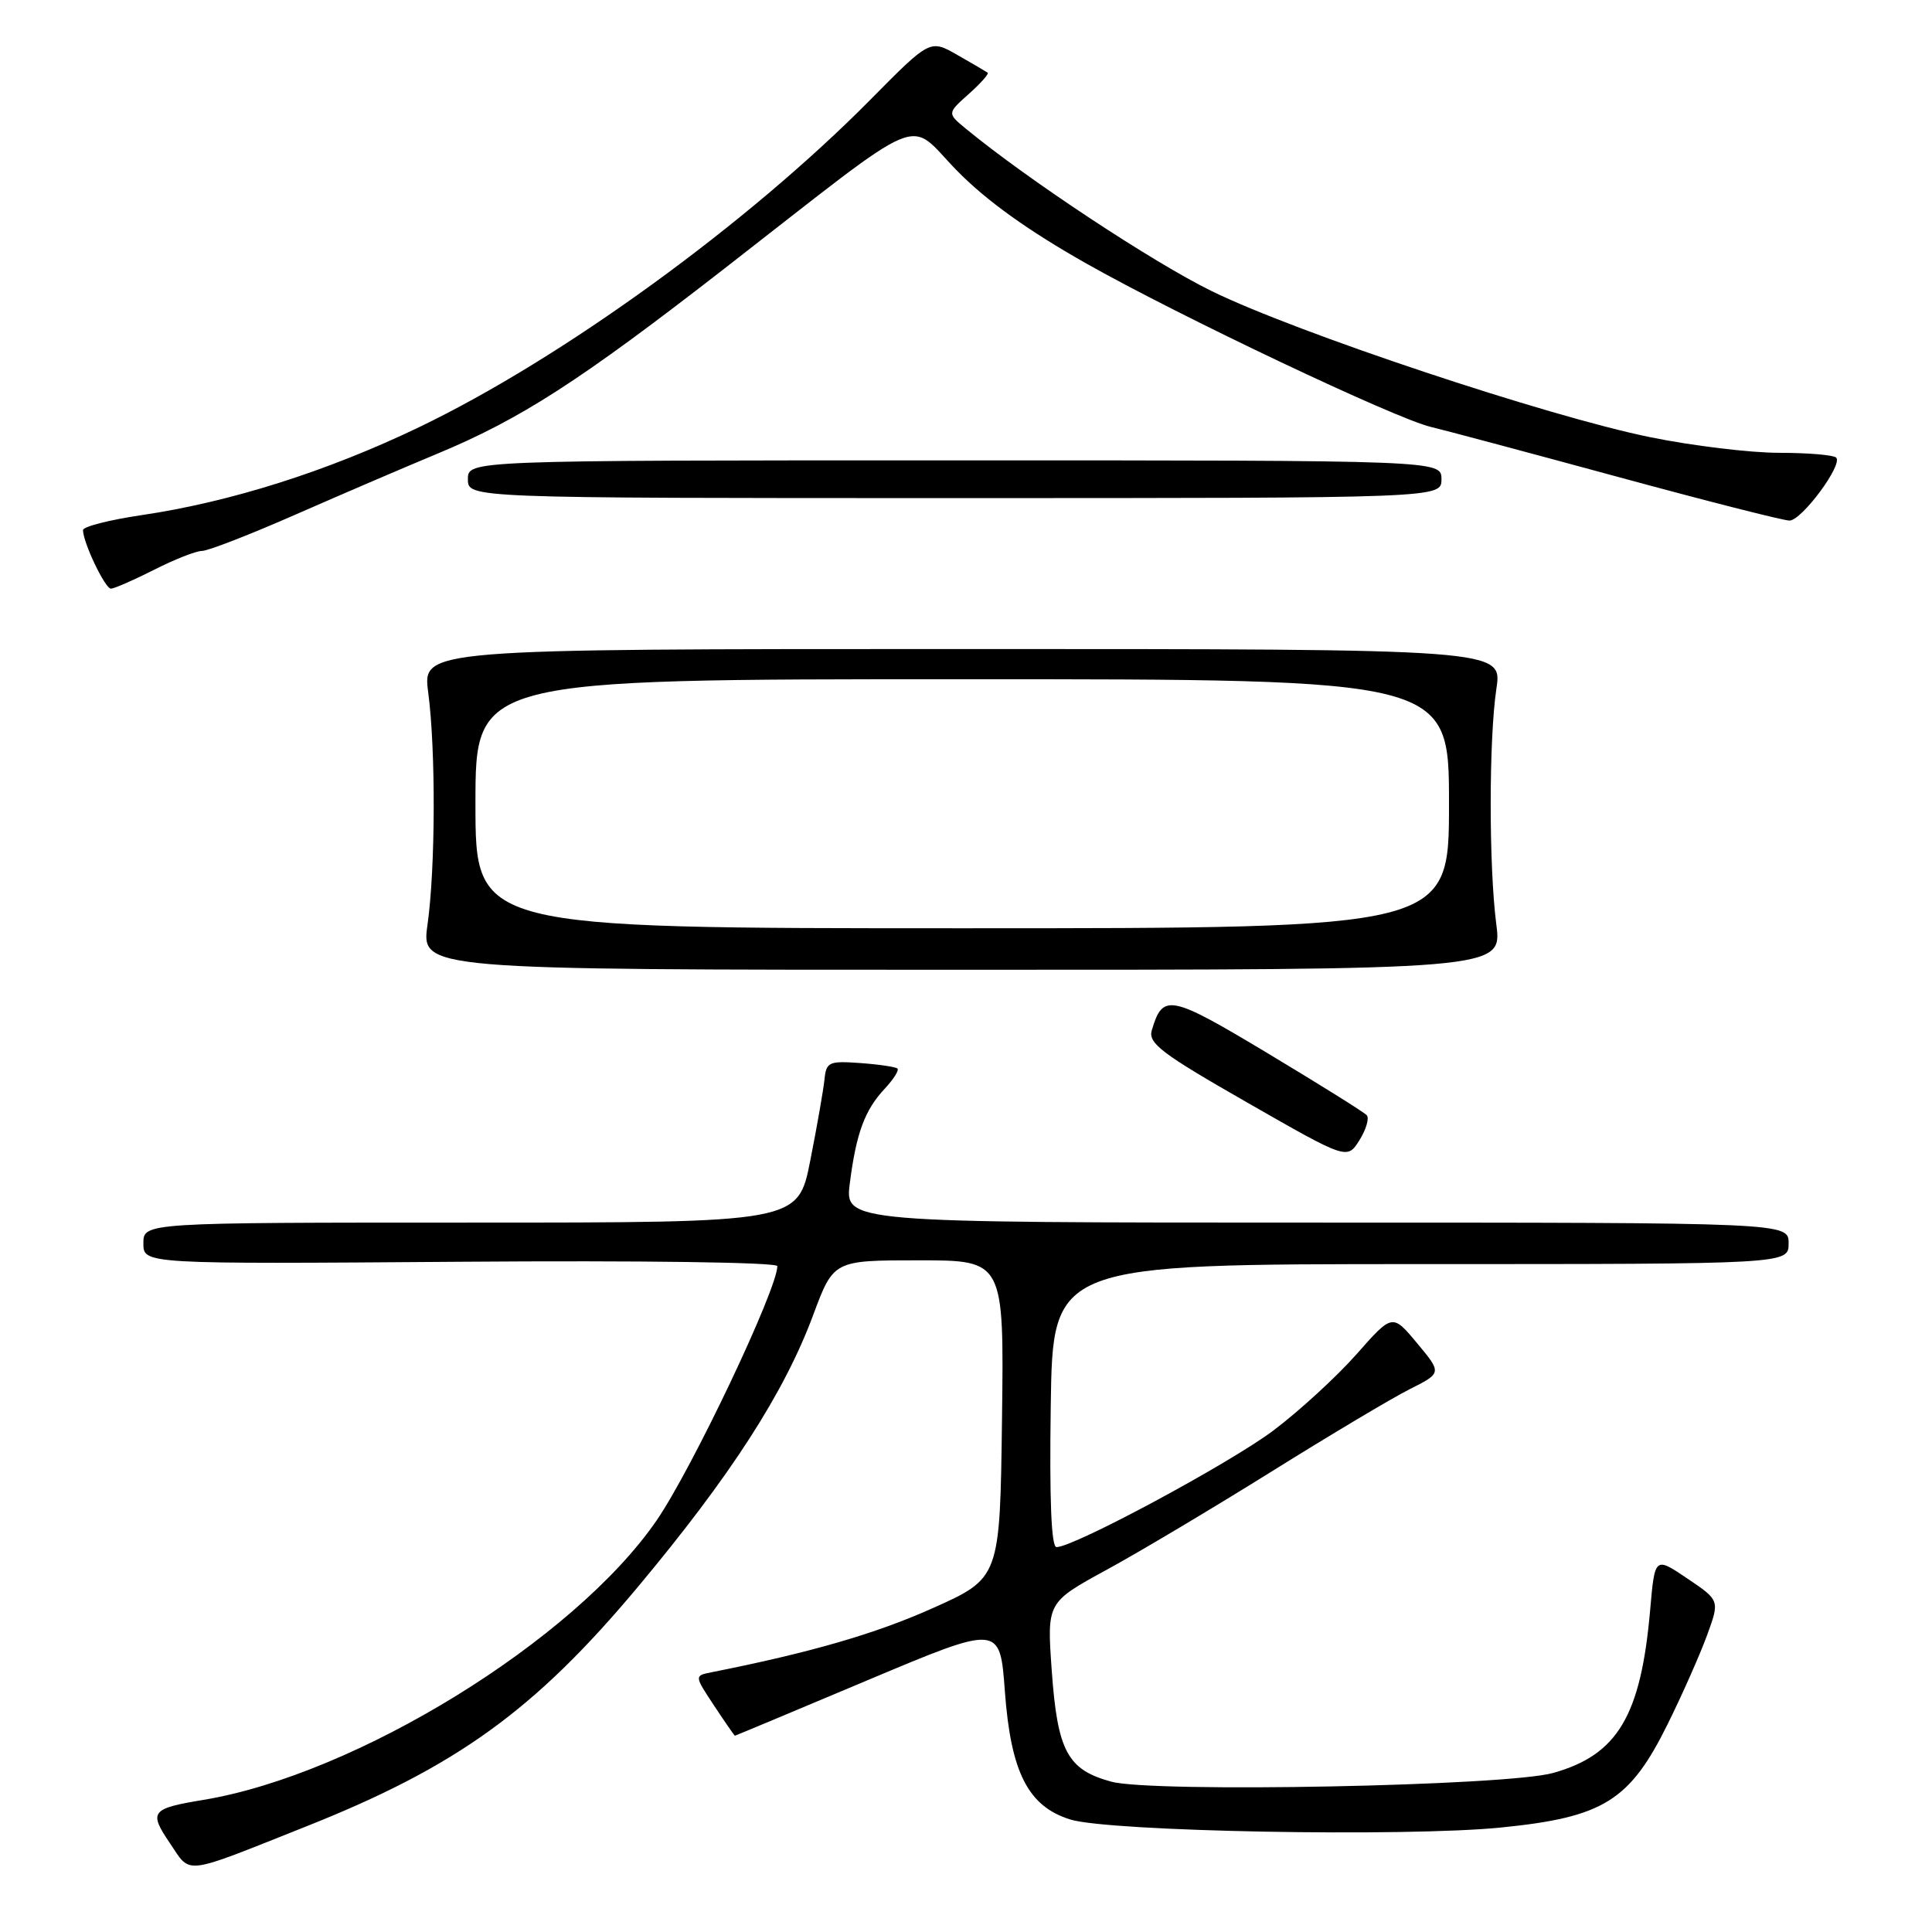 <?xml version="1.0" encoding="UTF-8" standalone="no"?>
<!DOCTYPE svg PUBLIC "-//W3C//DTD SVG 1.1//EN" "http://www.w3.org/Graphics/SVG/1.1/DTD/svg11.dtd" >
<svg xmlns="http://www.w3.org/2000/svg" xmlns:xlink="http://www.w3.org/1999/xlink" version="1.1" viewBox="0 0 256 256">
 <g >
 <path fill="currentColor"
d=" M 40.50 242.04 C 60.52 234.09 70.87 226.61 84.56 210.23 C 96.83 195.54 103.93 184.53 107.75 174.25 C 110.45 167.00 110.45 167.00 121.75 167.00 C 133.04 167.00 133.04 167.00 132.77 188.05 C 132.50 209.11 132.50 209.11 123.50 213.13 C 115.95 216.50 107.39 218.98 94.25 221.59 C 92.00 222.04 92.00 222.04 94.63 226.02 C 96.08 228.21 97.32 230.00 97.38 229.99 C 97.45 229.99 105.38 226.67 115.00 222.62 C 132.50 215.26 132.50 215.26 133.15 224.10 C 133.94 234.86 136.23 239.35 141.81 241.09 C 146.95 242.70 186.27 243.43 198.95 242.15 C 212.48 240.79 215.96 238.62 221.00 228.40 C 222.93 224.50 225.26 219.23 226.19 216.69 C 227.88 212.06 227.88 212.06 223.58 209.16 C 219.27 206.25 219.27 206.25 218.65 213.38 C 217.42 227.37 214.33 232.55 205.78 234.93 C 199.61 236.66 152.73 237.57 147.25 236.08 C 141.44 234.50 140.12 232.04 139.36 221.34 C 138.72 212.33 138.72 212.33 146.61 208.02 C 150.95 205.66 160.80 199.78 168.50 194.98 C 176.20 190.17 184.42 185.27 186.78 184.08 C 191.06 181.93 191.06 181.93 187.78 177.99 C 184.50 174.05 184.50 174.05 179.73 179.46 C 177.10 182.43 172.15 186.97 168.73 189.55 C 162.91 193.92 142.31 205.00 139.99 205.00 C 139.30 205.00 139.05 198.72 139.23 186.25 C 139.50 167.50 139.50 167.50 188.25 167.50 C 237.00 167.50 237.00 167.50 237.00 164.75 C 237.00 162.00 237.00 162.00 174.47 162.00 C 111.93 162.00 111.93 162.00 112.61 156.75 C 113.46 150.12 114.59 147.08 117.24 144.25 C 118.39 143.02 119.15 141.82 118.92 141.59 C 118.69 141.37 116.47 141.04 114.00 140.86 C 109.84 140.56 109.48 140.72 109.25 143.02 C 109.11 144.38 108.27 149.21 107.37 153.75 C 105.75 162.00 105.75 162.00 62.37 162.00 C 19.00 162.00 19.00 162.00 19.00 164.75 C 19.00 167.50 19.00 167.50 61.00 167.19 C 85.01 167.01 103.00 167.26 103.00 167.77 C 103.00 170.83 91.67 194.70 86.98 201.50 C 76.04 217.38 47.19 235.15 26.92 238.50 C 20.01 239.64 19.68 240.06 22.52 244.24 C 25.36 248.43 24.03 248.59 40.50 242.04 Z  M 181.10 147.77 C 180.74 147.37 174.83 143.68 167.97 139.56 C 155.00 131.78 154.08 131.60 152.62 136.51 C 152.10 138.23 153.91 139.60 165.26 146.09 C 178.50 153.67 178.50 153.67 180.13 151.09 C 181.02 149.66 181.46 148.17 181.10 147.77 Z  M 198.27 122.50 C 197.27 114.74 197.28 97.96 198.28 91.25 C 199.07 86.00 199.07 86.00 127.53 86.00 C 55.98 86.00 55.98 86.00 56.74 91.75 C 57.75 99.38 57.70 115.04 56.65 122.50 C 55.80 128.50 55.80 128.50 127.42 128.50 C 199.04 128.50 199.04 128.50 198.27 122.50 Z  M 20.42 75.50 C 23.13 74.12 25.98 73.00 26.77 73.00 C 27.56 73.00 33.22 70.80 39.35 68.10 C 45.48 65.41 53.81 61.84 57.85 60.16 C 68.98 55.54 76.83 50.48 96.00 35.58 C 123.40 14.27 120.02 15.69 126.80 22.61 C 130.72 26.61 136.26 30.58 144.04 34.97 C 156.44 41.97 184.89 55.46 189.60 56.57 C 191.19 56.94 202.23 59.89 214.12 63.12 C 226.01 66.36 236.36 68.99 237.12 68.98 C 238.75 68.95 244.23 61.56 243.30 60.63 C 242.95 60.29 239.55 60.00 235.74 60.00 C 231.93 60.00 224.24 59.07 218.66 57.93 C 205.08 55.17 171.79 44.08 160.55 38.57 C 152.77 34.76 136.19 23.81 128.00 17.07 C 125.50 15.01 125.50 15.01 128.37 12.45 C 129.94 11.05 131.07 9.78 130.87 9.63 C 130.66 9.48 128.87 8.43 126.87 7.29 C 123.24 5.21 123.24 5.21 115.37 13.17 C 99.09 29.65 74.46 47.52 55.50 56.62 C 43.32 62.47 30.52 66.52 18.75 68.26 C 14.49 68.89 11.00 69.78 11.00 70.24 C 11.00 71.88 13.92 78.00 14.70 78.00 C 15.14 77.99 17.71 76.87 20.42 75.50 Z  M 191.00 63.50 C 191.00 61.00 191.00 61.00 126.50 61.00 C 62.00 61.00 62.00 61.00 62.00 63.50 C 62.00 66.00 62.00 66.00 126.50 66.00 C 191.00 66.00 191.00 66.00 191.00 63.50 Z  M 63.00 106.50 C 63.00 90.00 63.00 90.00 127.50 90.00 C 192.00 90.00 192.00 90.00 192.00 106.50 C 192.00 123.00 192.00 123.00 127.50 123.00 C 63.00 123.00 63.00 123.00 63.00 106.50 Z "/>
</g>
</svg>